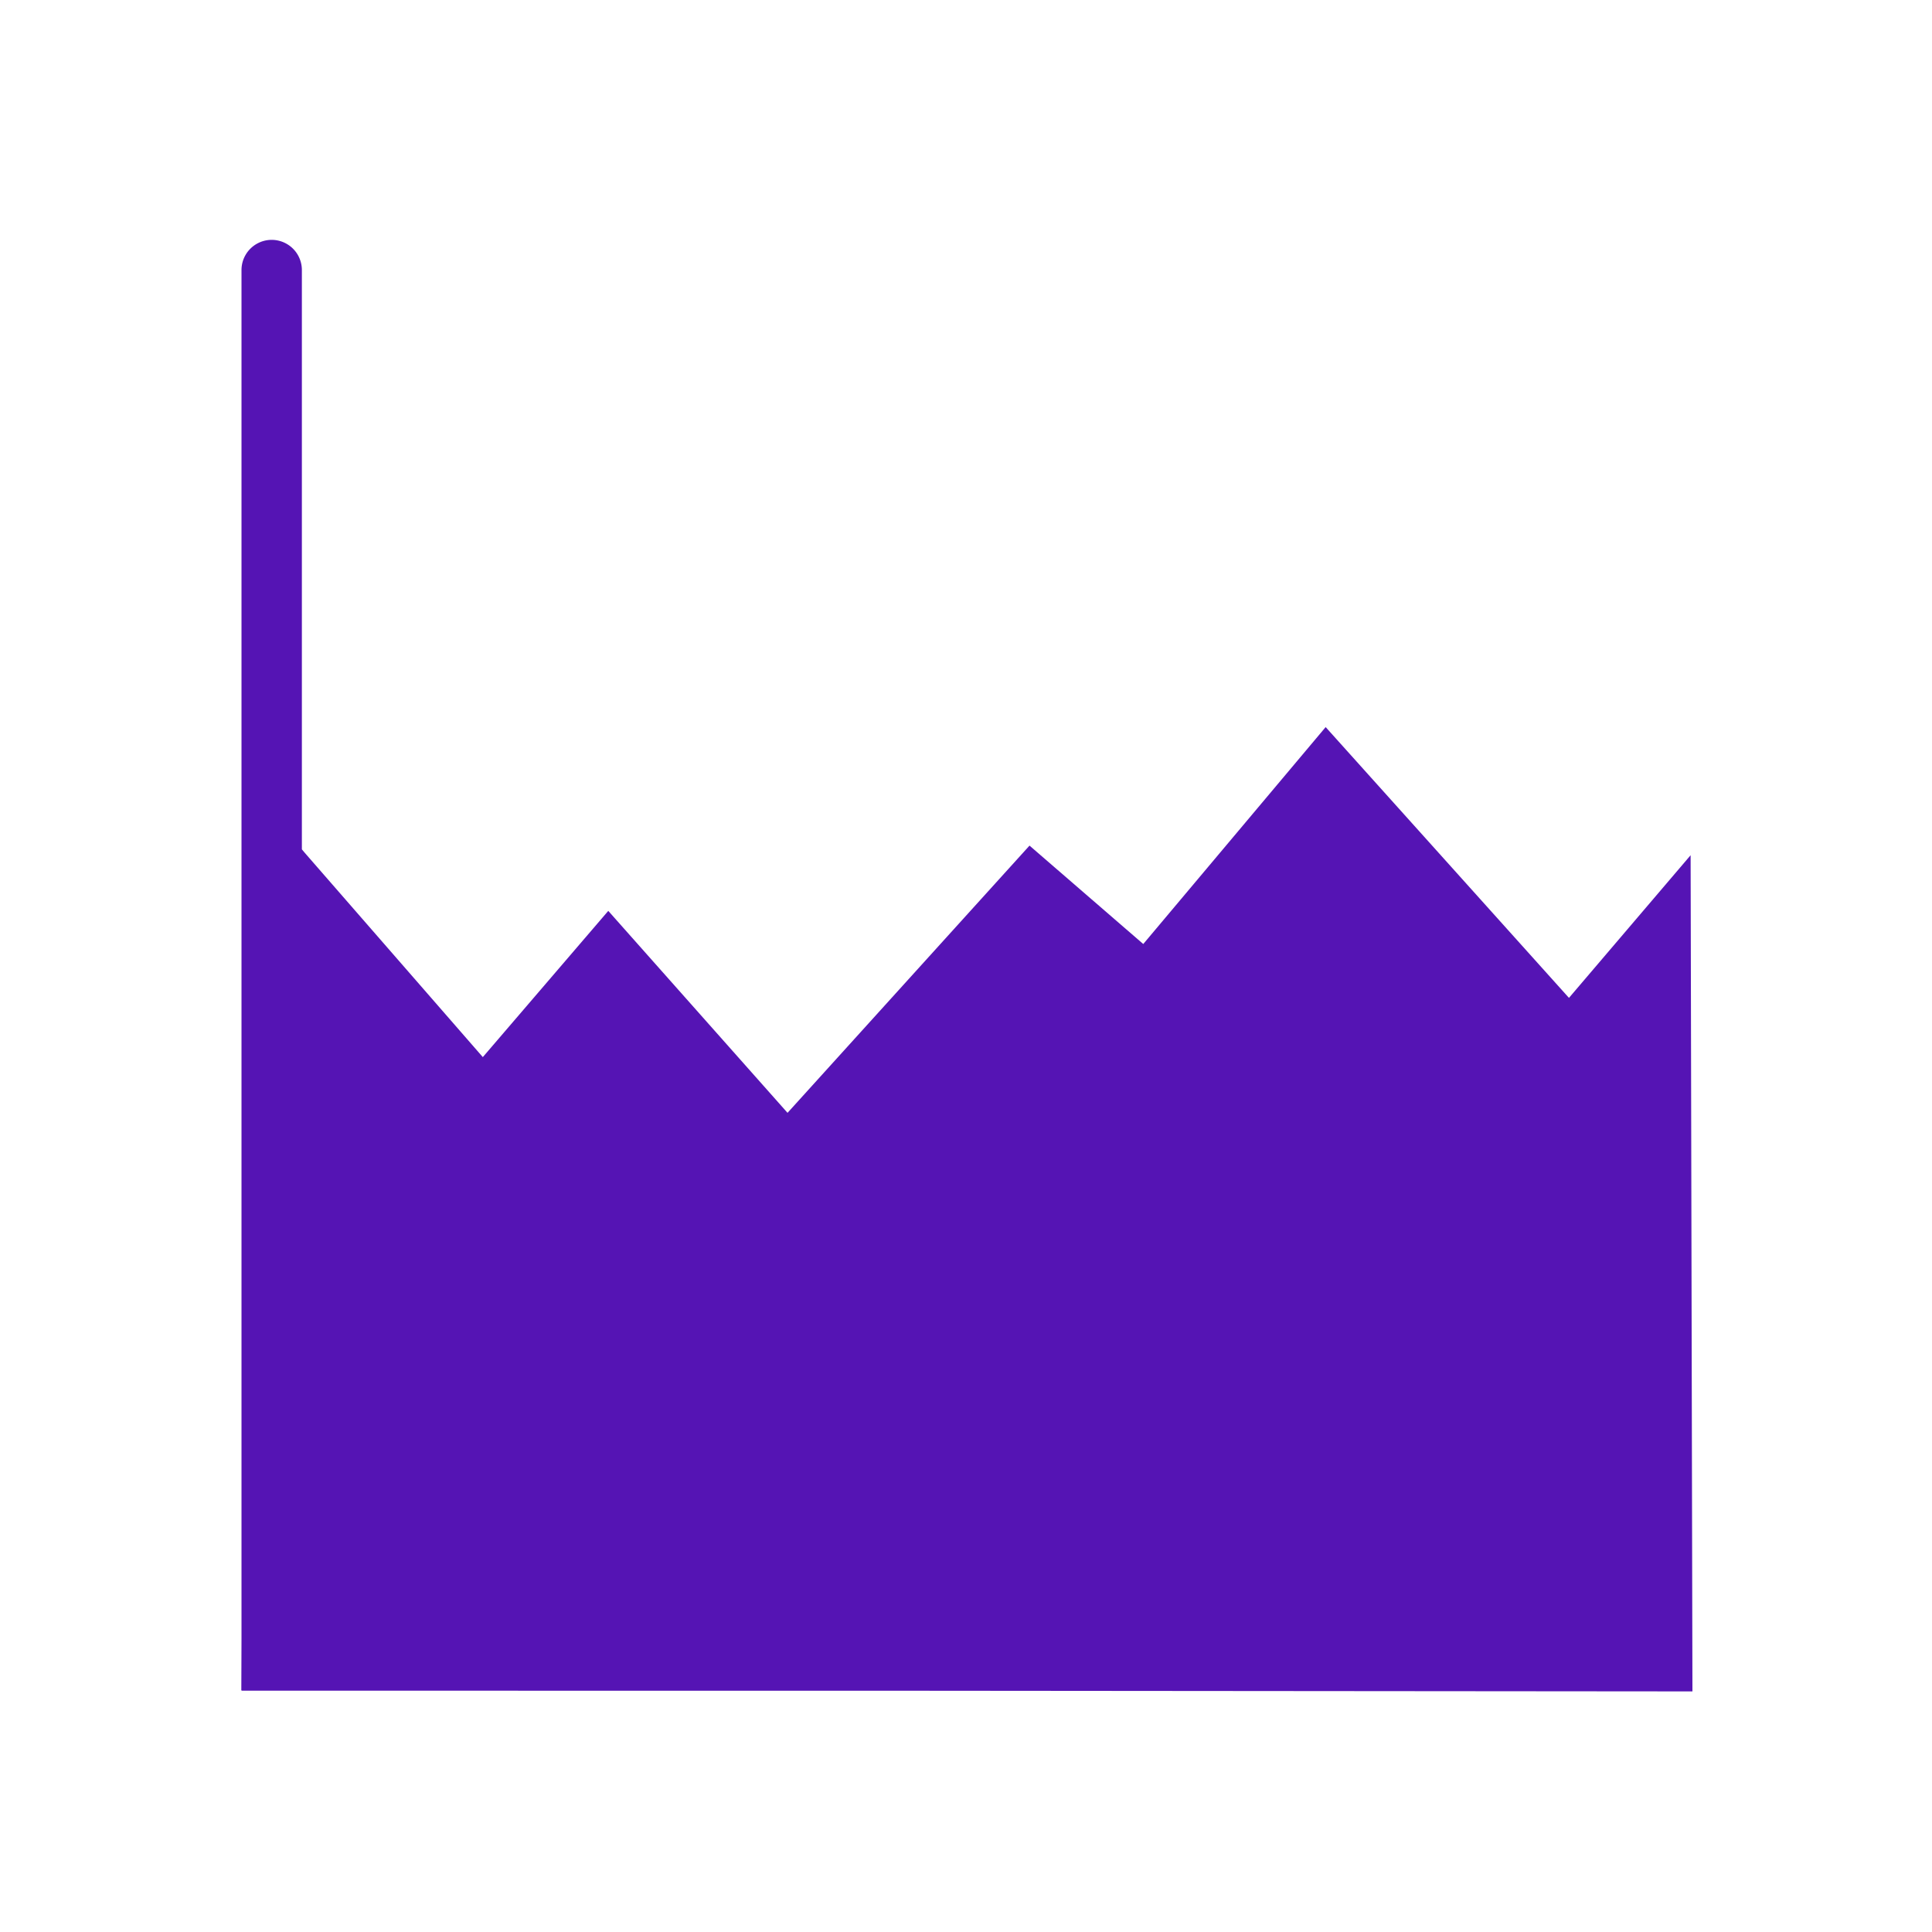 <svg id="Icons" xmlns="http://www.w3.org/2000/svg" viewBox="0 0 32 32"><defs><style>.cls-1{fill:#5514b4;}</style></defs><path class="cls-1" d="M15.084,28.004l12.948.011L28.002,14.165l-2.015,2.363L21.957,12.043l-3.021,3.593-1.884-1.63-4.008,4.426L10.075,15.087,7.997,17.509,5.052,14.13,5,14.068V4.473a.5.5,0,0,0-1,0V27.147l-.003.847H4v.009Z"/></svg>